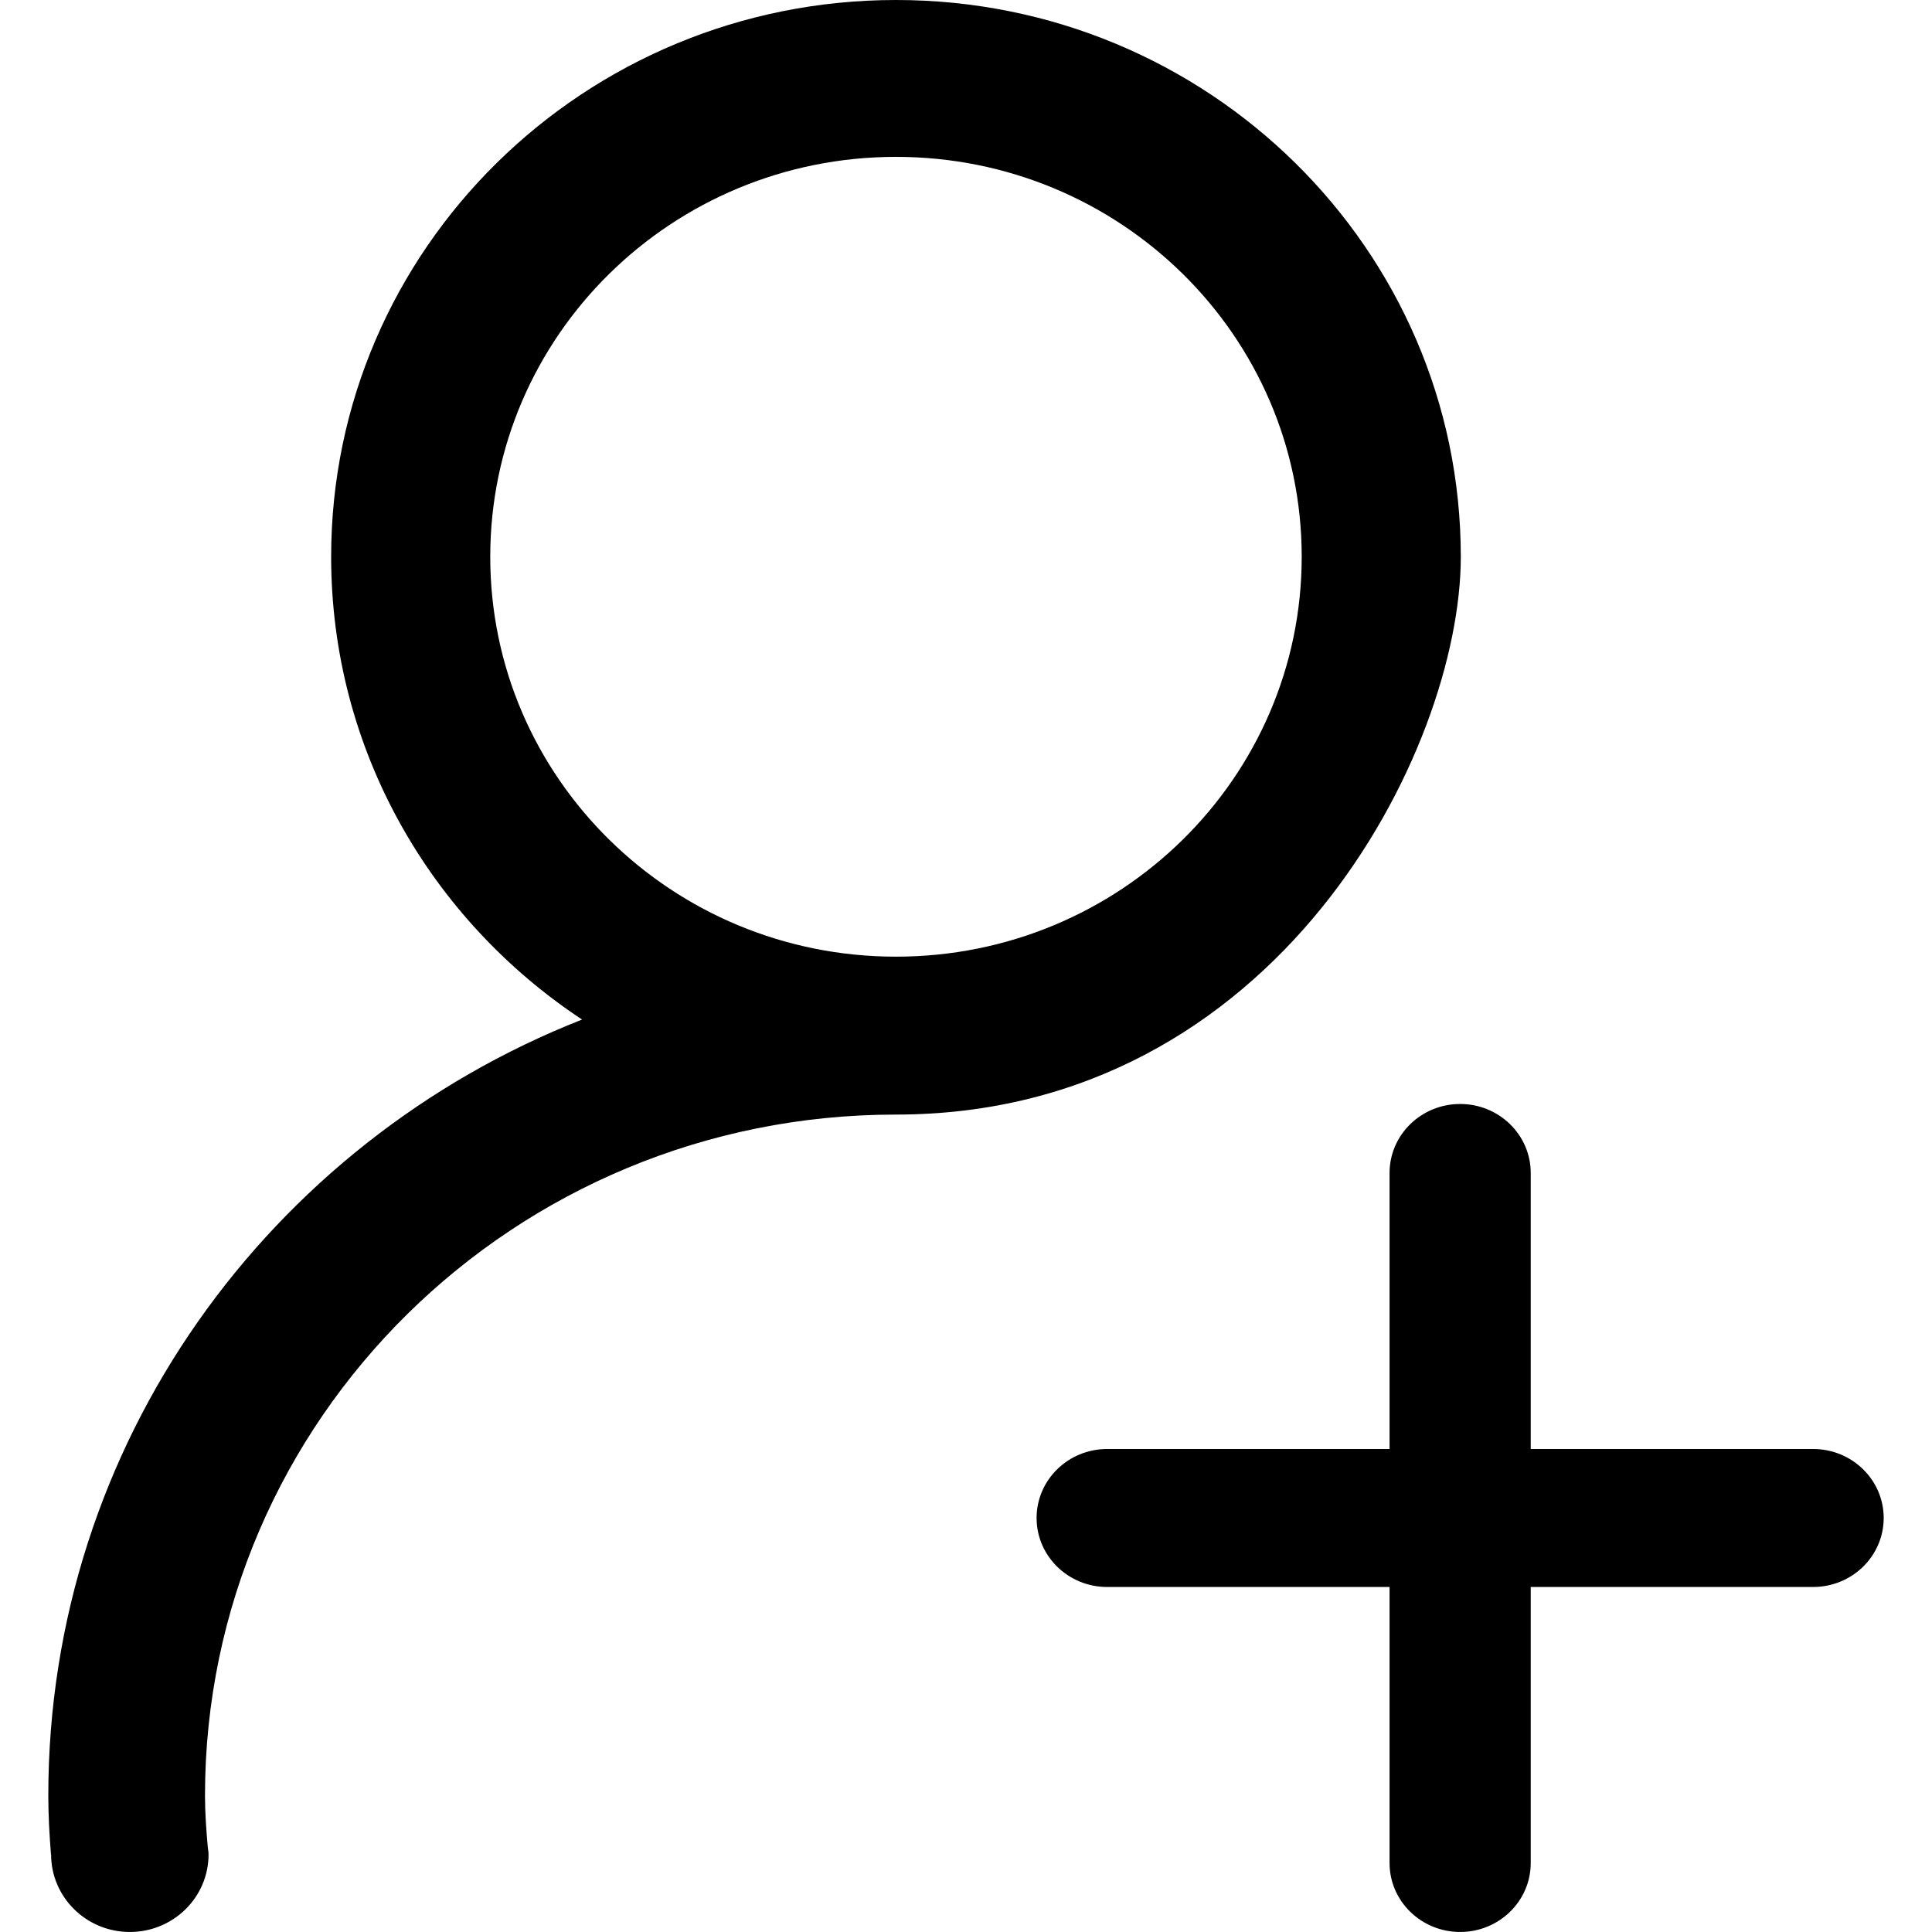 <?xml version="1.0" standalone="no"?><!DOCTYPE svg PUBLIC "-//W3C//DTD SVG 1.1//EN" "http://www.w3.org/Graphics/SVG/1.1/DTD/svg11.dtd"><svg t="1618208098832" class="icon" viewBox="0 0 1024 1024" version="1.1" xmlns="http://www.w3.org/2000/svg" p-id="7680" xmlns:xlink="http://www.w3.org/1999/xlink" width="200" height="200"><defs><style type="text/css"></style></defs><path d="M774.255 295.1c0-162.969-134.04-295.1-299.35-295.1-165.349 0-299.39 132.131-299.39 295.1 0 102.297 52.838 192.316 132.992 245.283-165.713 65.161-282.905 224.71-282.905 411.359 0 10.511 0.615 20.838 1.414 31.145h0.071c0 22.712 18.703 41.103 41.728 41.103 23.066 0 41.728-18.391 41.728-41.103 0-1.28-0.256-2.489-0.4-3.769-0.798-9.057-1.49-18.114-1.49-27.376 0-199.372 163.968-360.994 366.212-360.994 202.28 0.005 299.39-193.382 299.39-295.648z m-299.35 211.952c-118.788 0-215.064-94.894-215.064-211.952S356.117 83.143 474.906 83.143c118.752 0 215.028 94.899 215.028 211.957-0.005 117.053-96.28 211.952-215.028 211.952z m486.076 260.944H811.319V621.708c0-20.198-16.748-36.572-37.412-36.572s-37.411 16.374-37.411 36.572v146.288H586.834c-20.665 0-37.417 16.374-37.417 36.567 0 20.198 16.747 36.572 37.417 36.572h149.662v146.283c0 20.198 16.747 36.567 37.411 36.567s37.412-16.374 37.412-36.567V841.135H960.98c20.664 0 37.417-16.374 37.417-36.572 0-20.188-16.753-36.567-37.417-36.567z" p-id="7681"></path></svg>